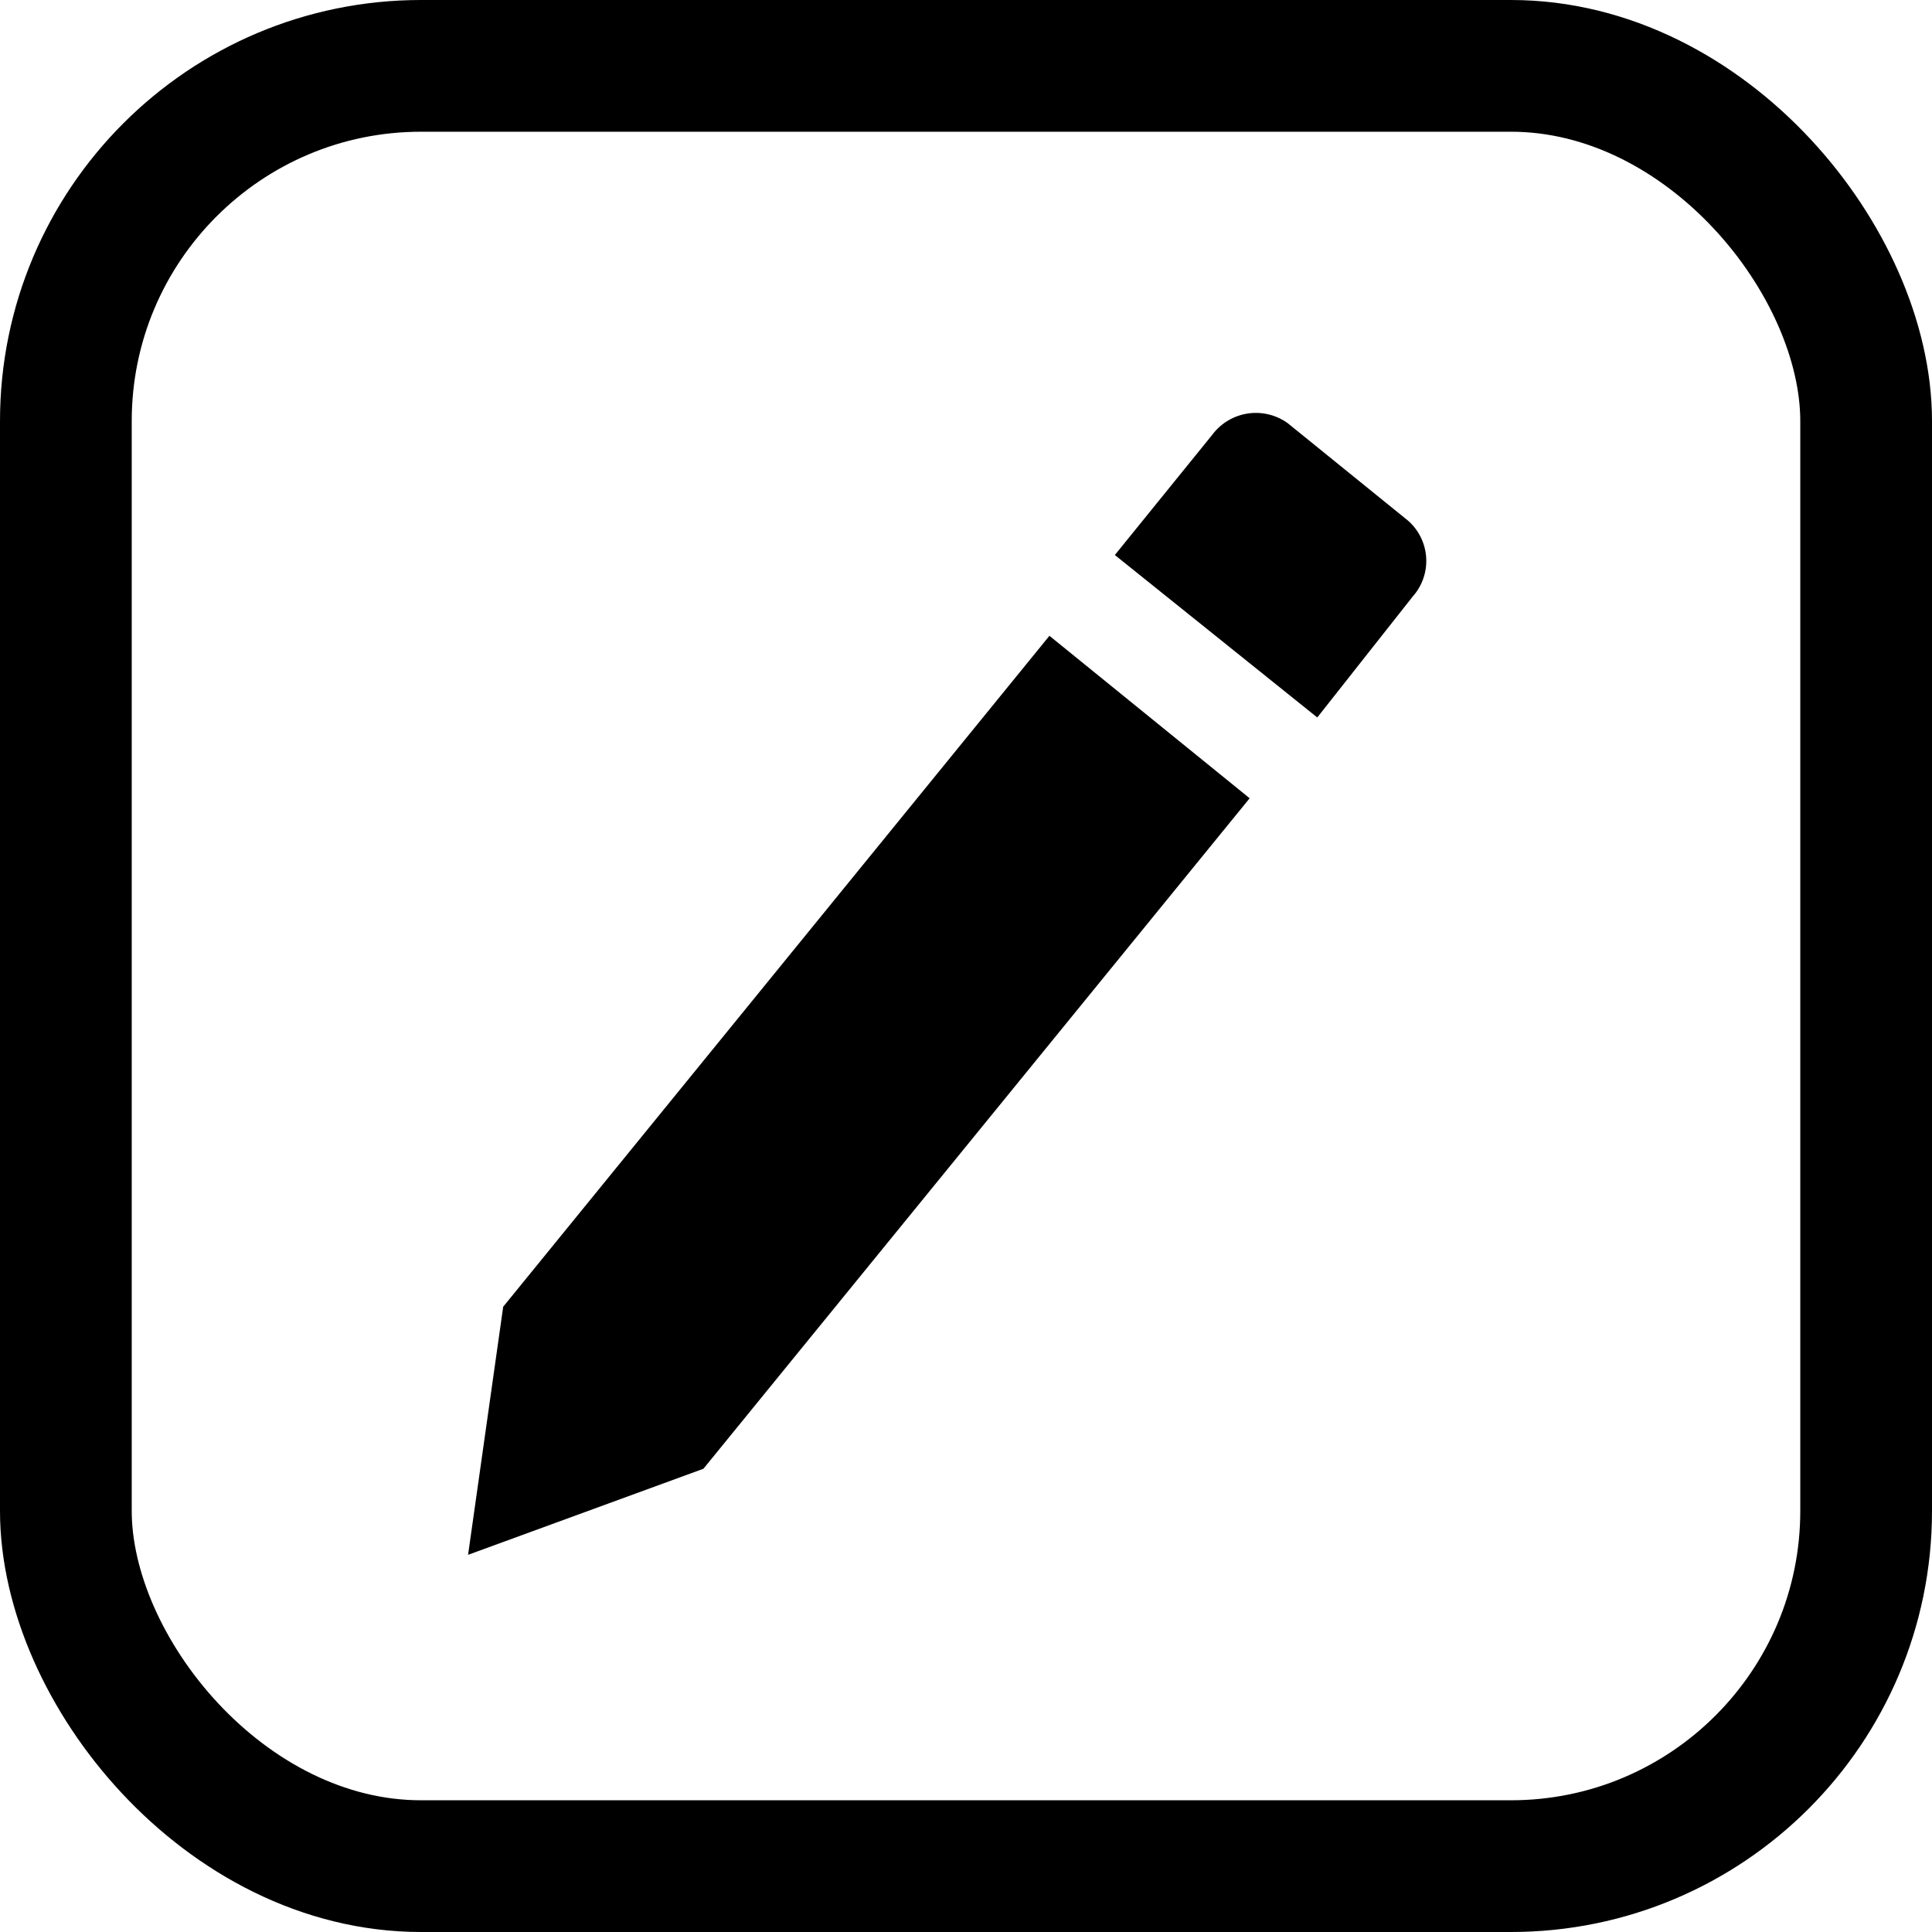 <svg xmlns="http://www.w3.org/2000/svg" viewBox="0 0 44 44"><defs><style>.cls-1{fill:none;stroke:#000;stroke-miterlimit:10;stroke-width:3px;}</style></defs><g id="Capa_2" data-name="Capa 2"><g id="Layer_1" data-name="Layer 1"><rect class="cls-1" x="1.5" y="1.5" width="41" height="41" rx="8.09"/><path d="M32.17,13.59a1.22,1.22,0,0,0-.1-1.73L29.33,9.64a1.24,1.24,0,0,0-1.72.26l-2.22,2.74L30,16.34Z"/><polygon points="11.46 29.76 10.66 35.41 16.02 33.45 28.46 18.18 23.9 14.48 11.46 29.76"/></g></g></svg>